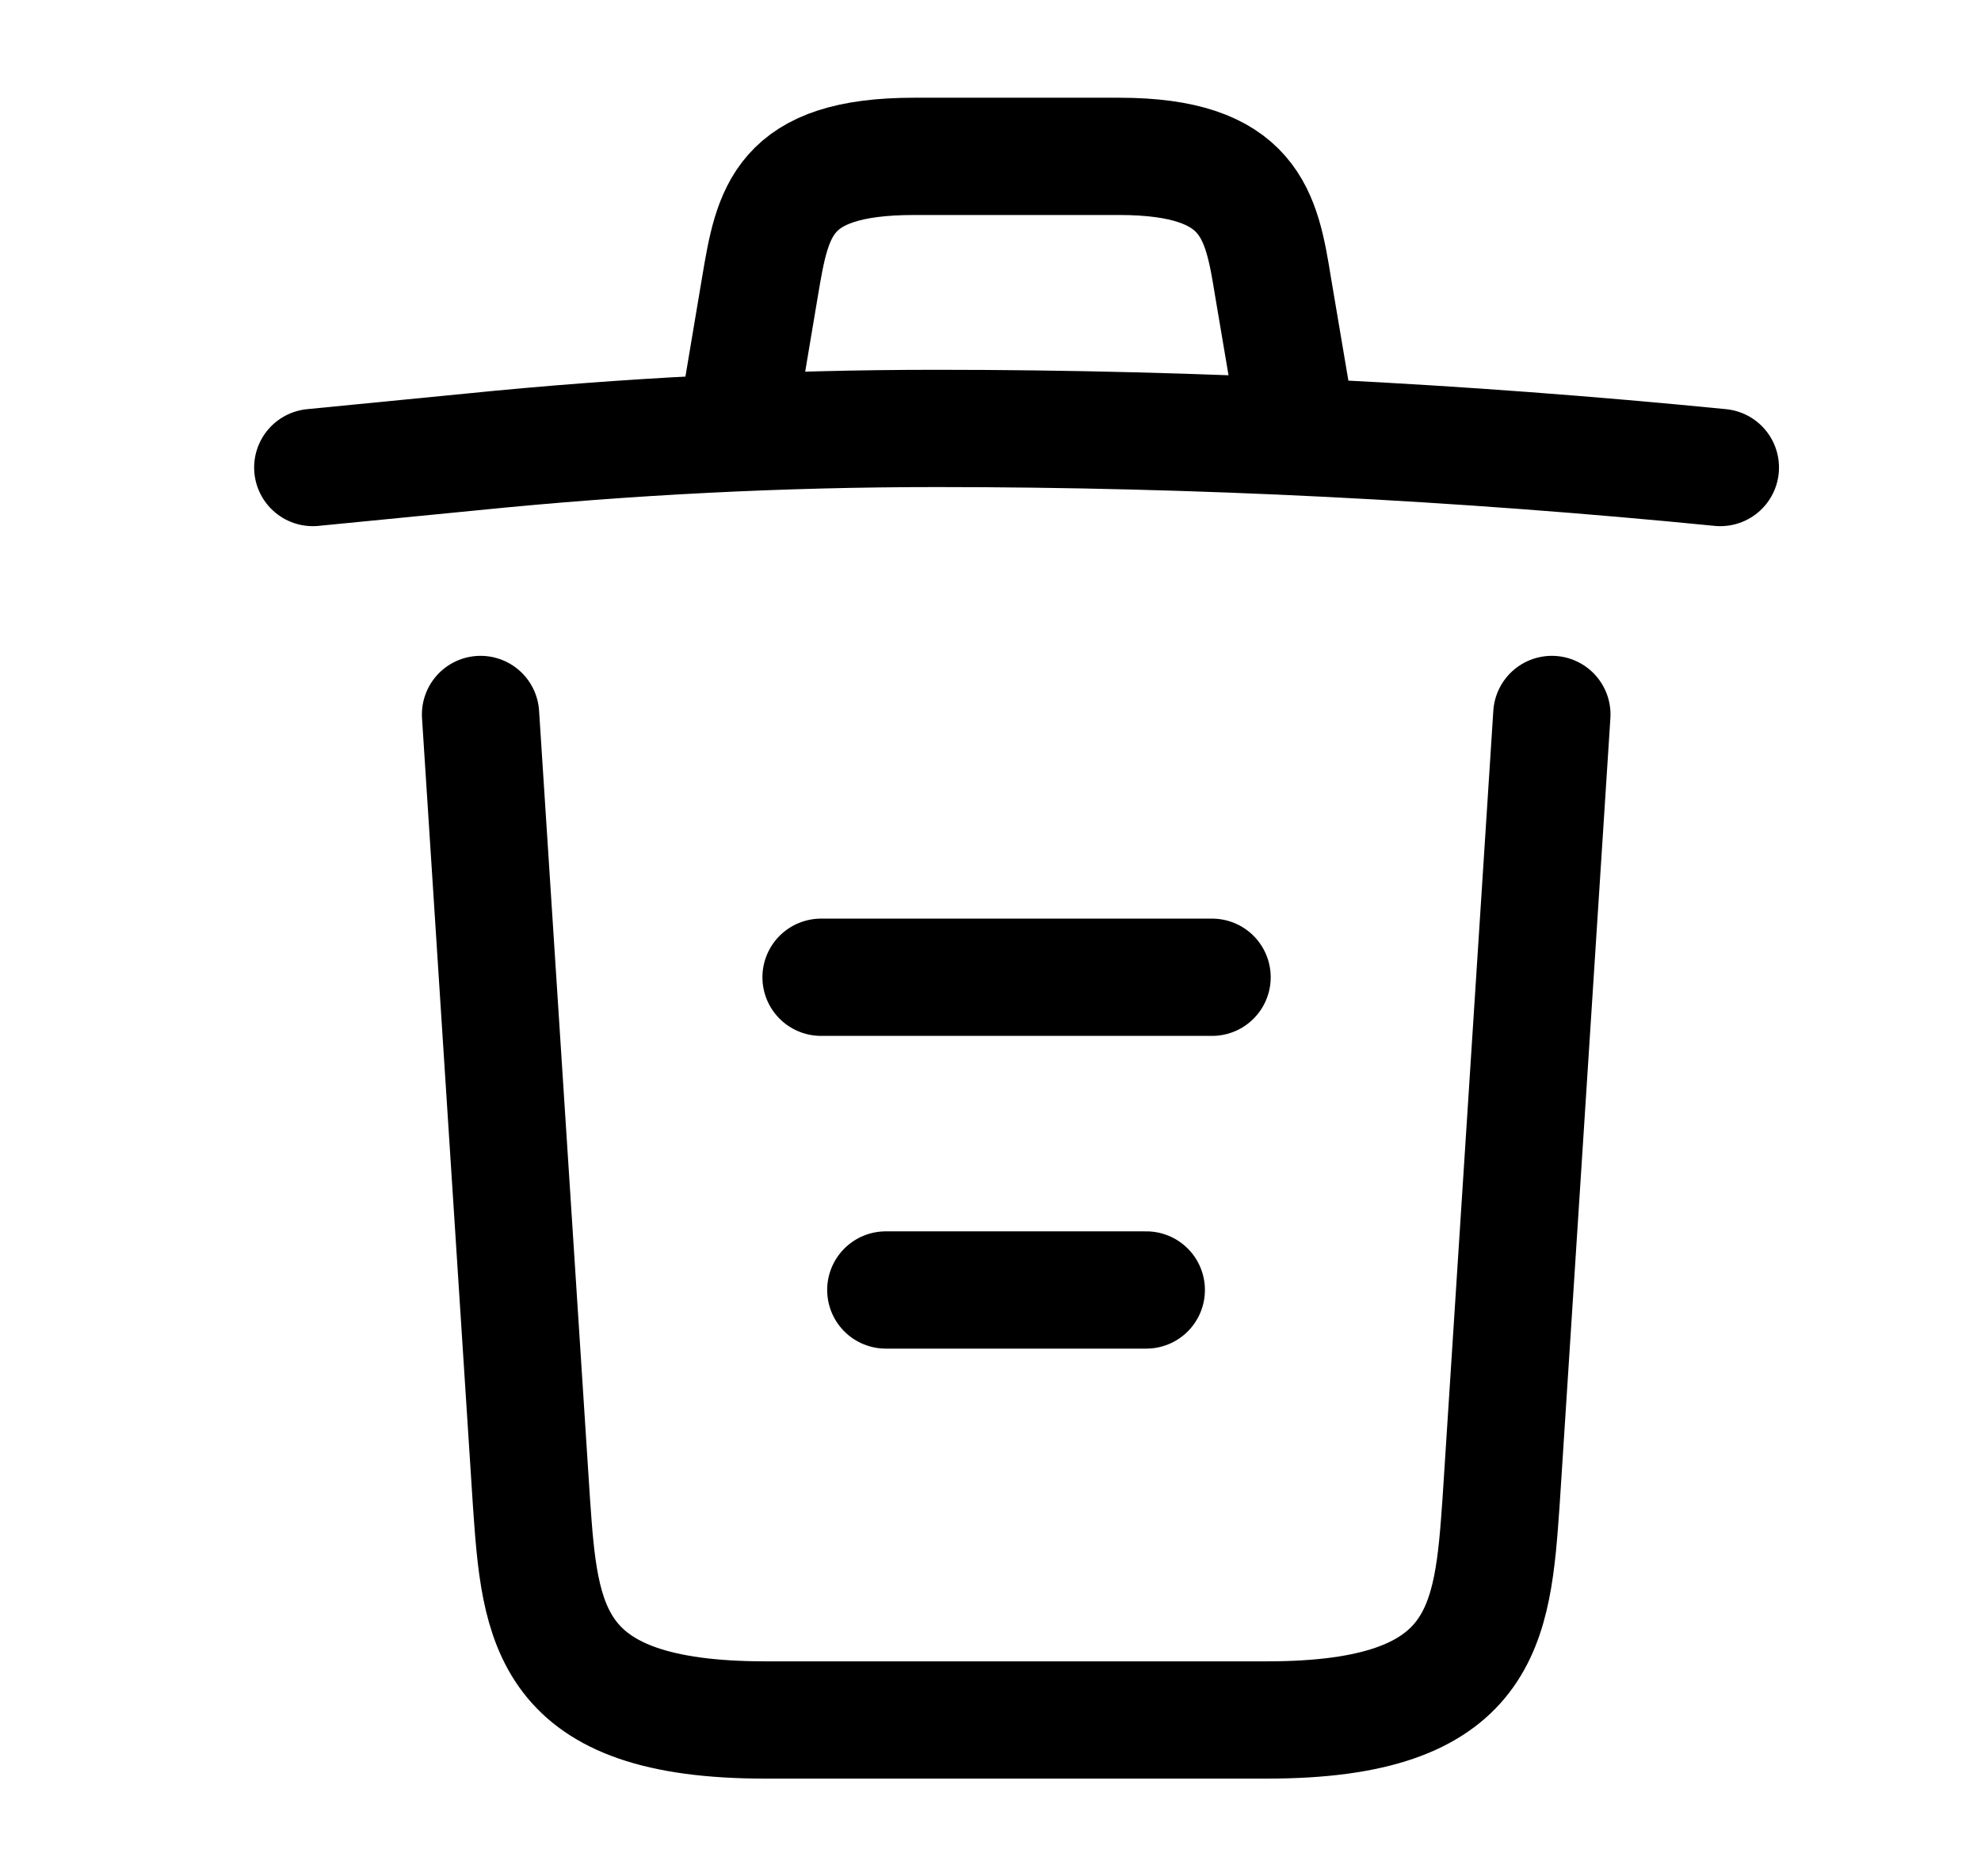 <svg width="19" height="18" viewBox="0 0 19 18" fill="none" xmlns="http://www.w3.org/2000/svg">
    <g opacity="1">
        <path d="M16.5 4.485C14.002 4.238 11.49 4.11 8.985 4.11C7.5 4.11 6.015 4.185 4.53 4.335L3 4.485"
              stroke="currentColor" stroke-width="1.125" stroke-linecap="round" stroke-linejoin="round"/>
        <path d="M7.125 3.728L7.29 2.745C7.41 2.033 7.5 1.5 8.768 1.5H10.732C12 1.5 12.098 2.062 12.21 2.752L12.375 3.728"
              stroke="currentColor" stroke-width="1.125" stroke-linecap="round" stroke-linejoin="round"/>
        <path d="M14.884 6.854L14.397 14.407C14.314 15.585 14.247 16.5 12.154 16.5H7.339C5.247 16.5 5.179 15.585 5.097 14.407L4.609 6.854"
              stroke="currentColor" stroke-width="1.125" stroke-linecap="round" stroke-linejoin="round"/>
        <path d="M8.496 12.375H10.994" stroke="currentColor" stroke-width="1.125" stroke-linecap="round"
              stroke-linejoin="round"/>
        <path d="M7.875 9.375H11.625" stroke="currentColor" stroke-width="1.125" stroke-linecap="round"
              stroke-linejoin="round"/>
    </g>
</svg>